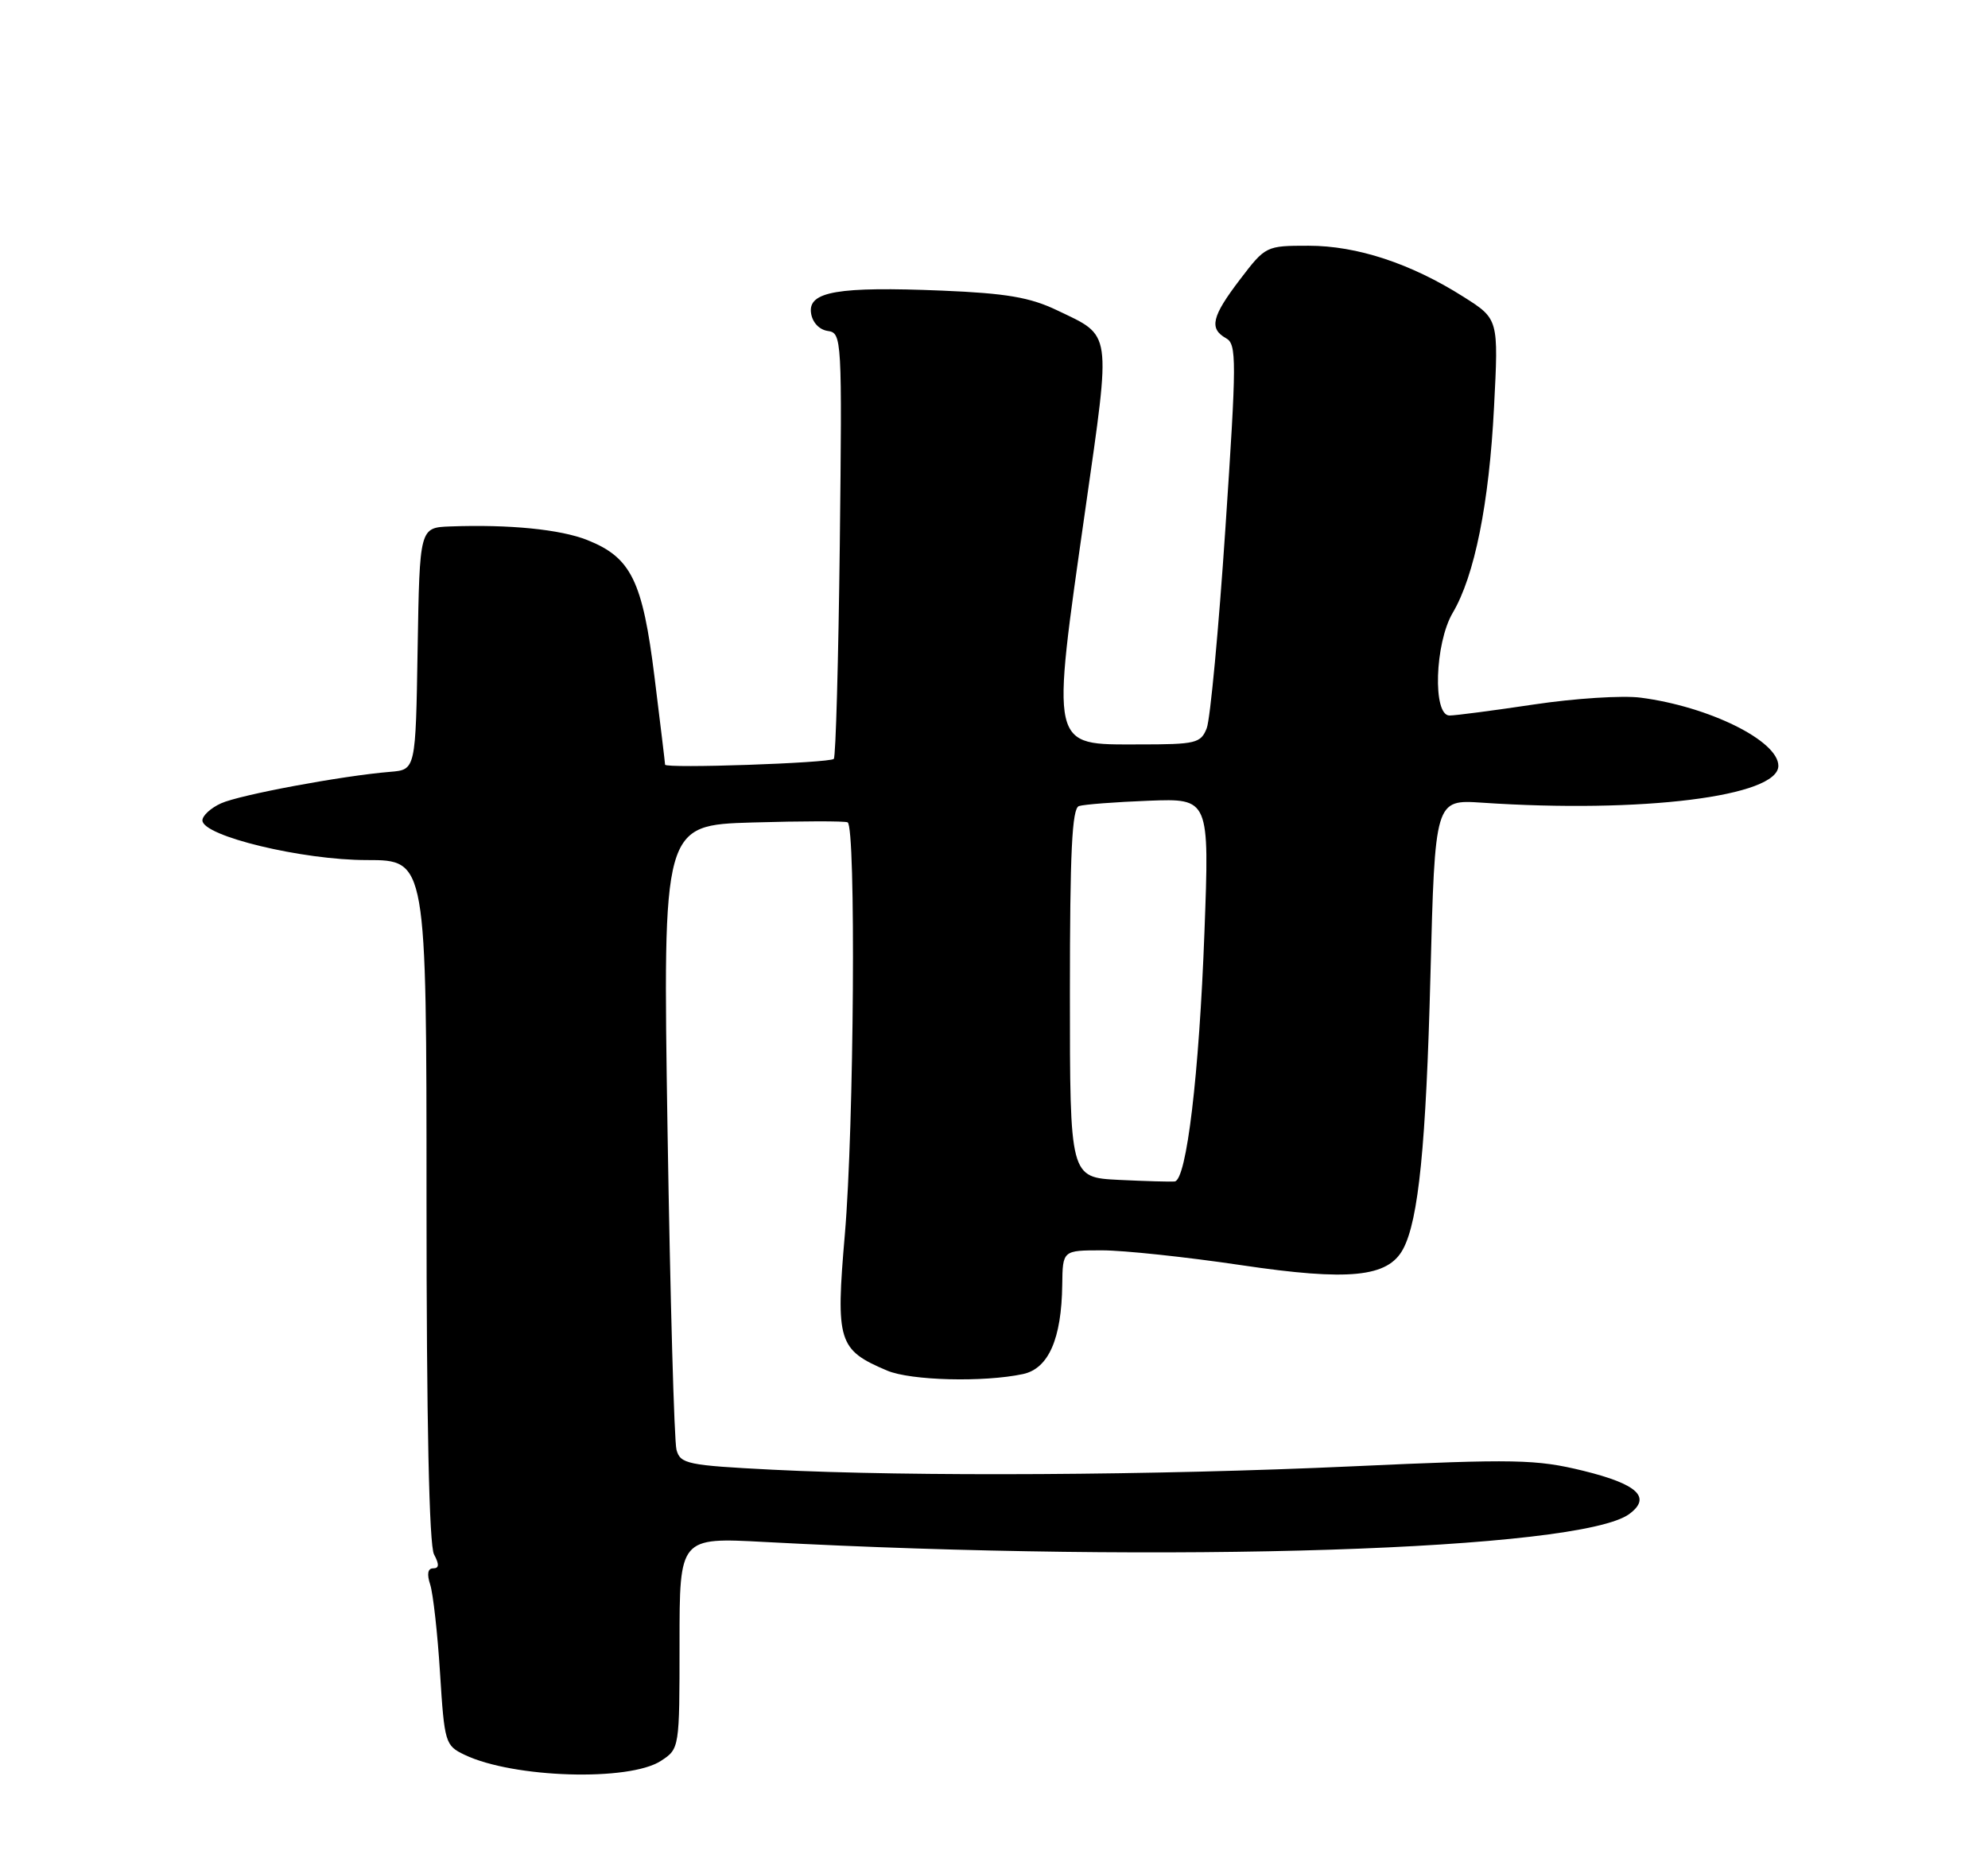 <?xml version="1.0" encoding="UTF-8" standalone="no"?>
<!DOCTYPE svg PUBLIC "-//W3C//DTD SVG 1.1//EN" "http://www.w3.org/Graphics/SVG/1.1/DTD/svg11.dtd" >
<svg xmlns="http://www.w3.org/2000/svg" xmlns:xlink="http://www.w3.org/1999/xlink" version="1.1" viewBox="0 0 275 256">
 <g >
 <path fill="currentColor"
d=" M 91.44 243.63 C 93.99 241.96 94.00 241.91 94.00 227.34 C 94.00 212.72 94.00 212.72 105.75 213.35 C 161.71 216.34 218.57 214.50 225.38 209.48 C 228.49 207.18 226.54 205.35 219.01 203.50 C 212.50 201.91 209.69 201.85 187.18 202.88 C 159.81 204.14 126.20 204.33 106.83 203.35 C 95.08 202.75 94.11 202.55 93.58 200.60 C 93.26 199.44 92.71 179.53 92.34 156.34 C 91.68 114.17 91.68 114.17 104.09 113.80 C 110.91 113.60 116.84 113.59 117.25 113.78 C 118.42 114.31 118.14 155.98 116.87 170.77 C 115.59 185.66 115.93 186.76 122.72 189.64 C 125.99 191.02 136.06 191.28 141.50 190.12 C 145.04 189.37 146.85 185.25 146.94 177.75 C 147.00 173.00 147.00 173.00 152.45 173.00 C 155.44 173.00 164.10 173.92 171.70 175.05 C 186.62 177.27 192.00 176.73 194.09 172.82 C 196.23 168.84 197.27 158.39 197.87 135.06 C 198.50 110.63 198.50 110.63 205.00 111.06 C 227.15 112.55 246.00 110.20 246.00 105.96 C 246.00 102.50 236.42 97.76 226.95 96.53 C 224.45 96.20 217.81 96.63 212.21 97.47 C 206.60 98.31 201.34 99.00 200.51 99.00 C 198.16 99.00 198.48 89.00 200.95 84.80 C 203.98 79.68 205.99 69.67 206.67 56.32 C 207.30 44.14 207.30 44.14 202.45 41.07 C 195.18 36.46 187.72 34.00 181.01 34.00 C 175.14 34.00 175.06 34.04 171.55 38.64 C 167.62 43.79 167.22 45.46 169.60 46.80 C 171.08 47.62 171.07 49.80 169.51 73.10 C 168.58 87.07 167.41 99.51 166.93 100.75 C 166.11 102.84 165.43 103.00 157.56 103.00 C 145.16 103.00 145.37 103.93 150.16 70.30 C 153.71 45.41 153.88 46.60 146.20 42.92 C 142.47 41.14 139.20 40.58 130.31 40.21 C 115.92 39.62 111.76 40.33 112.19 43.31 C 112.37 44.60 113.32 45.62 114.50 45.79 C 116.46 46.07 116.49 46.71 116.17 75.29 C 115.98 91.35 115.61 104.72 115.34 105.00 C 114.76 105.58 92.00 106.36 92.00 105.80 C 92.00 105.59 91.34 100.14 90.54 93.68 C 88.89 80.36 87.31 77.14 81.26 74.73 C 77.54 73.24 70.43 72.54 62.27 72.84 C 58.05 73.00 58.05 73.00 57.77 89.75 C 57.50 106.50 57.50 106.50 54.00 106.79 C 47.36 107.33 33.15 109.98 30.58 111.15 C 29.16 111.79 28.00 112.86 28.00 113.51 C 28.00 115.67 41.83 119.01 50.75 119.00 C 59.00 119.00 59.00 119.00 59.00 166.07 C 59.00 196.60 59.36 213.81 60.04 215.07 C 60.78 216.46 60.75 217.00 59.92 217.00 C 59.17 217.00 59.03 217.79 59.51 219.25 C 59.91 220.49 60.53 226.00 60.87 231.49 C 61.48 241.16 61.59 241.52 64.27 242.80 C 71.00 246.02 87.05 246.51 91.44 243.63 Z  M 154.75 163.25 C 148.00 162.91 148.00 162.91 148.00 137.42 C 148.00 117.92 148.29 111.84 149.25 111.53 C 149.94 111.30 154.28 110.97 158.90 110.79 C 167.30 110.47 167.30 110.47 166.61 128.99 C 165.88 148.68 164.14 163.27 162.50 163.47 C 161.95 163.53 158.46 163.43 154.75 163.25 Z "/>
</g>
</svg>
